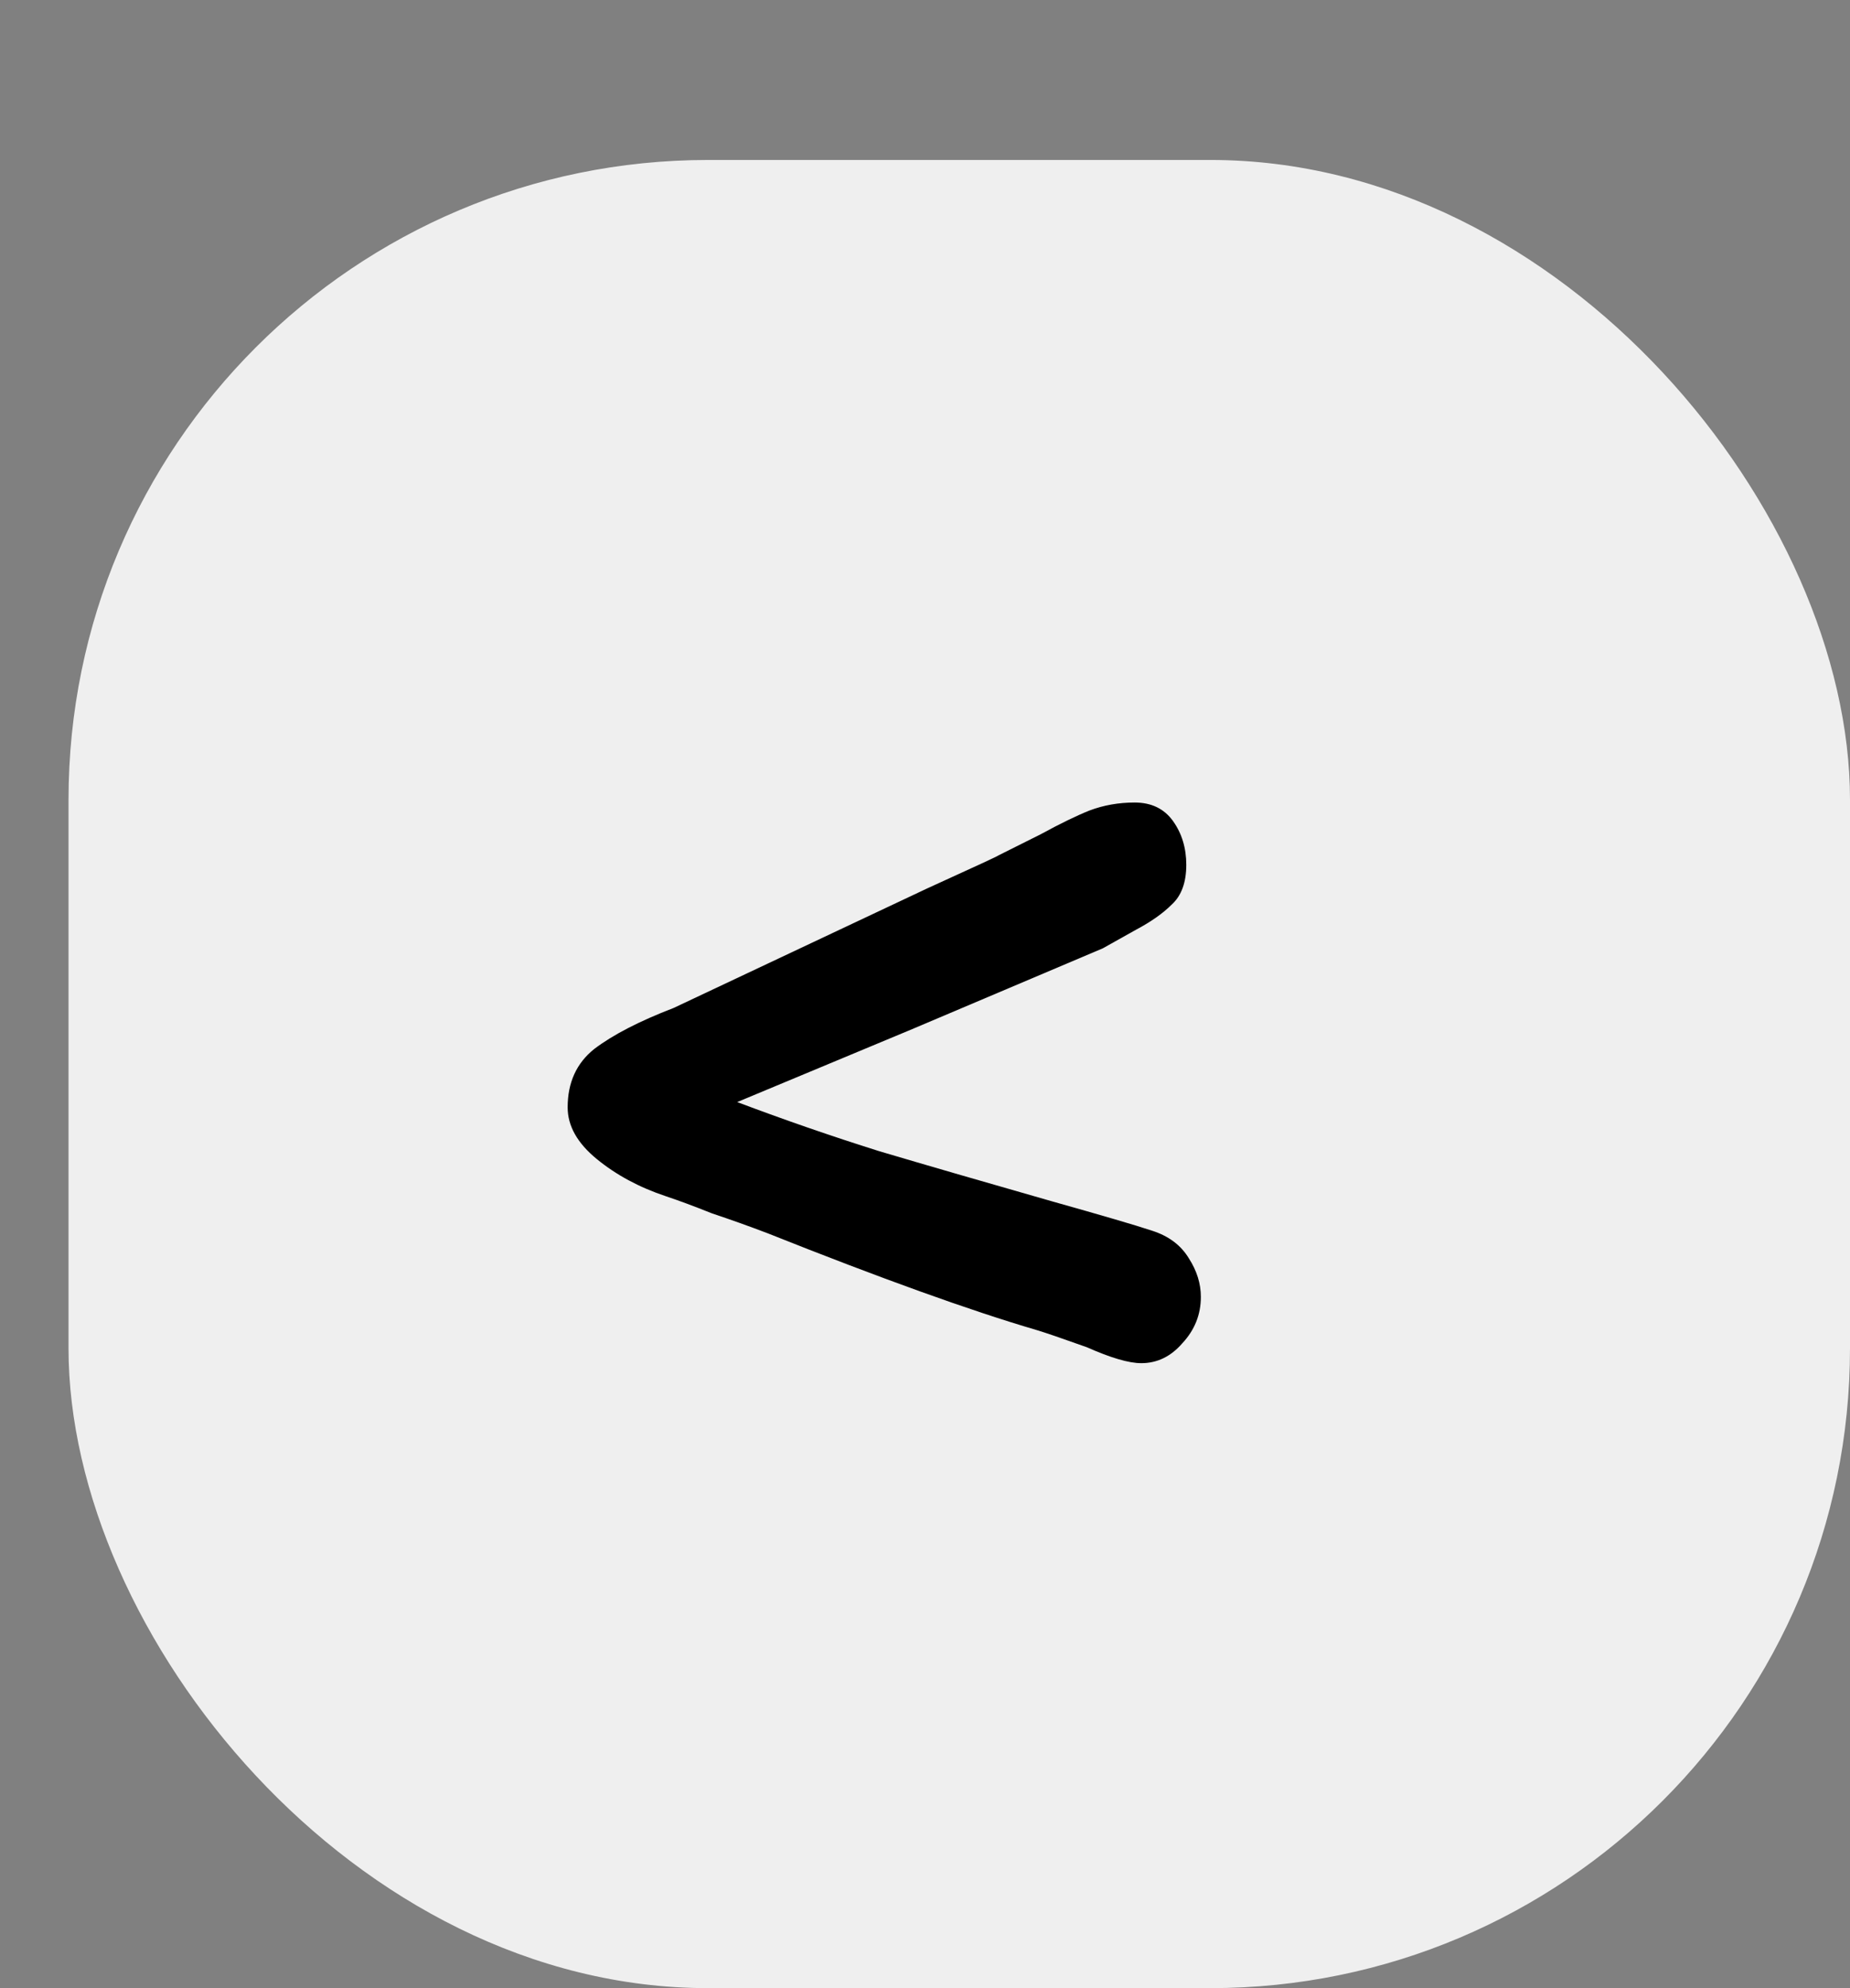 <svg width="81" height="87" viewBox="0 0 81 87" fill="none" xmlns="http://www.w3.org/2000/svg">
<rect x="0" y="0" width="81" height="87" fill="#808080" stroke="none"/>
<rect x="3" y="7" width="78" height="80" rx="28" fill="white" fill-opacity="0.87"/>
<path d="M24.854 48.458C24.854 47.375 25.24 46.525 26.014 45.906C26.826 45.287 27.986 44.688 29.494 44.108L40.572 38.888C42.698 37.921 43.742 37.438 43.704 37.438L45.56 36.51C46.41 36.046 47.126 35.698 47.706 35.466C48.324 35.234 48.982 35.118 49.678 35.118C50.412 35.118 50.973 35.389 51.36 35.93C51.746 36.471 51.94 37.109 51.94 37.844C51.94 38.617 51.727 39.197 51.302 39.584C50.915 39.971 50.393 40.338 49.736 40.686C49.117 41.034 48.634 41.305 48.286 41.498L39.934 45.036L32.278 48.226C34.327 48.999 36.396 49.715 38.484 50.372C40.572 50.991 43.104 51.725 46.082 52.576C48.286 53.195 49.736 53.62 50.432 53.852C51.166 54.084 51.708 54.49 52.056 55.07C52.404 55.611 52.578 56.172 52.578 56.752C52.578 57.525 52.307 58.202 51.766 58.782C51.263 59.362 50.664 59.652 49.968 59.652C49.426 59.652 48.634 59.42 47.59 58.956C46.507 58.569 45.772 58.318 45.386 58.202C42.486 57.351 38.561 55.94 33.612 53.968C32.8 53.659 31.988 53.369 31.176 53.098C30.402 52.789 29.726 52.537 29.146 52.344C27.986 51.957 26.98 51.416 26.13 50.72C25.279 50.024 24.854 49.27 24.854 48.458Z" fill="black"/>
</svg>
